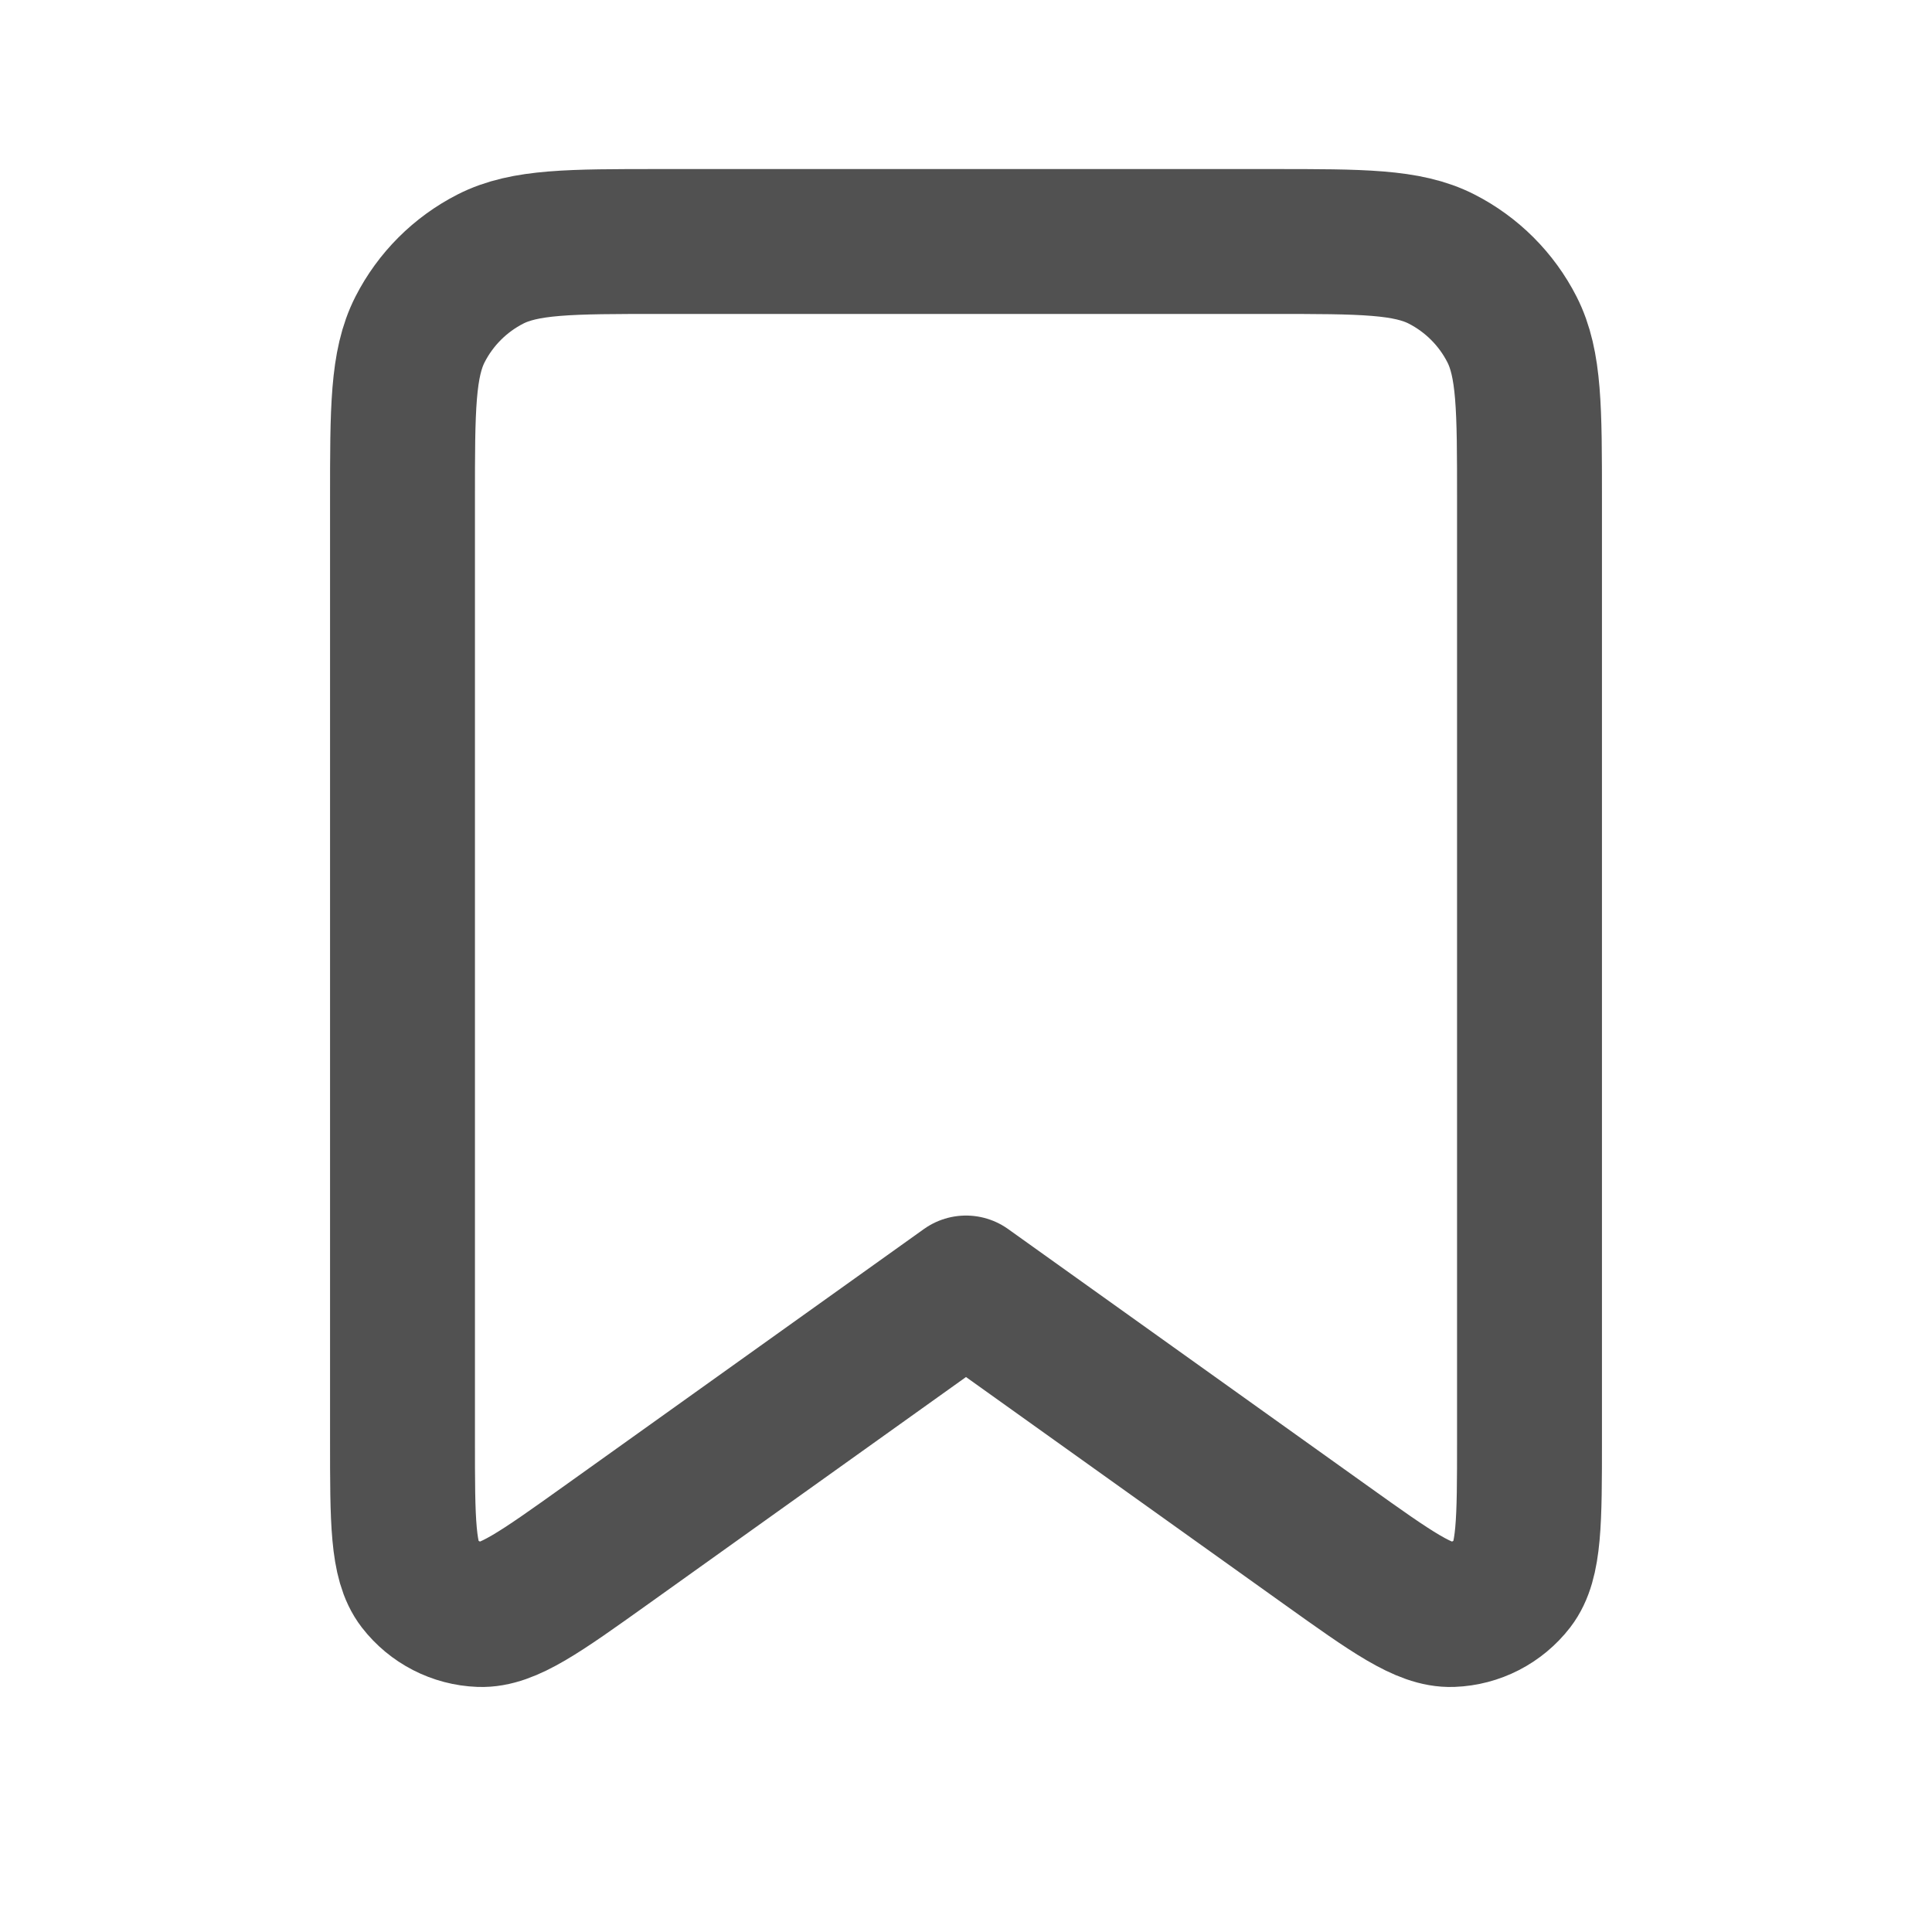 <svg width="24" height="24" viewBox="0 0 24 24" fill="none" xmlns="http://www.w3.org/2000/svg">
<path d="M5 6.2C5 5.08 5 4.52 5.218 4.092C5.41 3.716 5.716 3.41 6.092 3.218C6.52 3 7.08 3 8.2 3H15.8C16.92 3 17.48 3 17.908 3.218C18.284 3.41 18.59 3.716 18.782 4.092C19 4.52 19 5.08 19 6.2V17.891C19 18.895 19 19.398 18.792 19.668C18.61 19.903 18.334 20.045 18.037 20.056C17.696 20.069 17.288 19.777 16.47 19.193L12 16L7.53 19.193C6.712 19.777 6.304 20.069 5.963 20.056C5.666 20.045 5.39 19.903 5.208 19.668C5 19.398 5 18.895 5 17.891V6.2Z" stroke="#515151" stroke-width="1.8" stroke-linecap="round" stroke-linejoin="round"/>
</svg>
